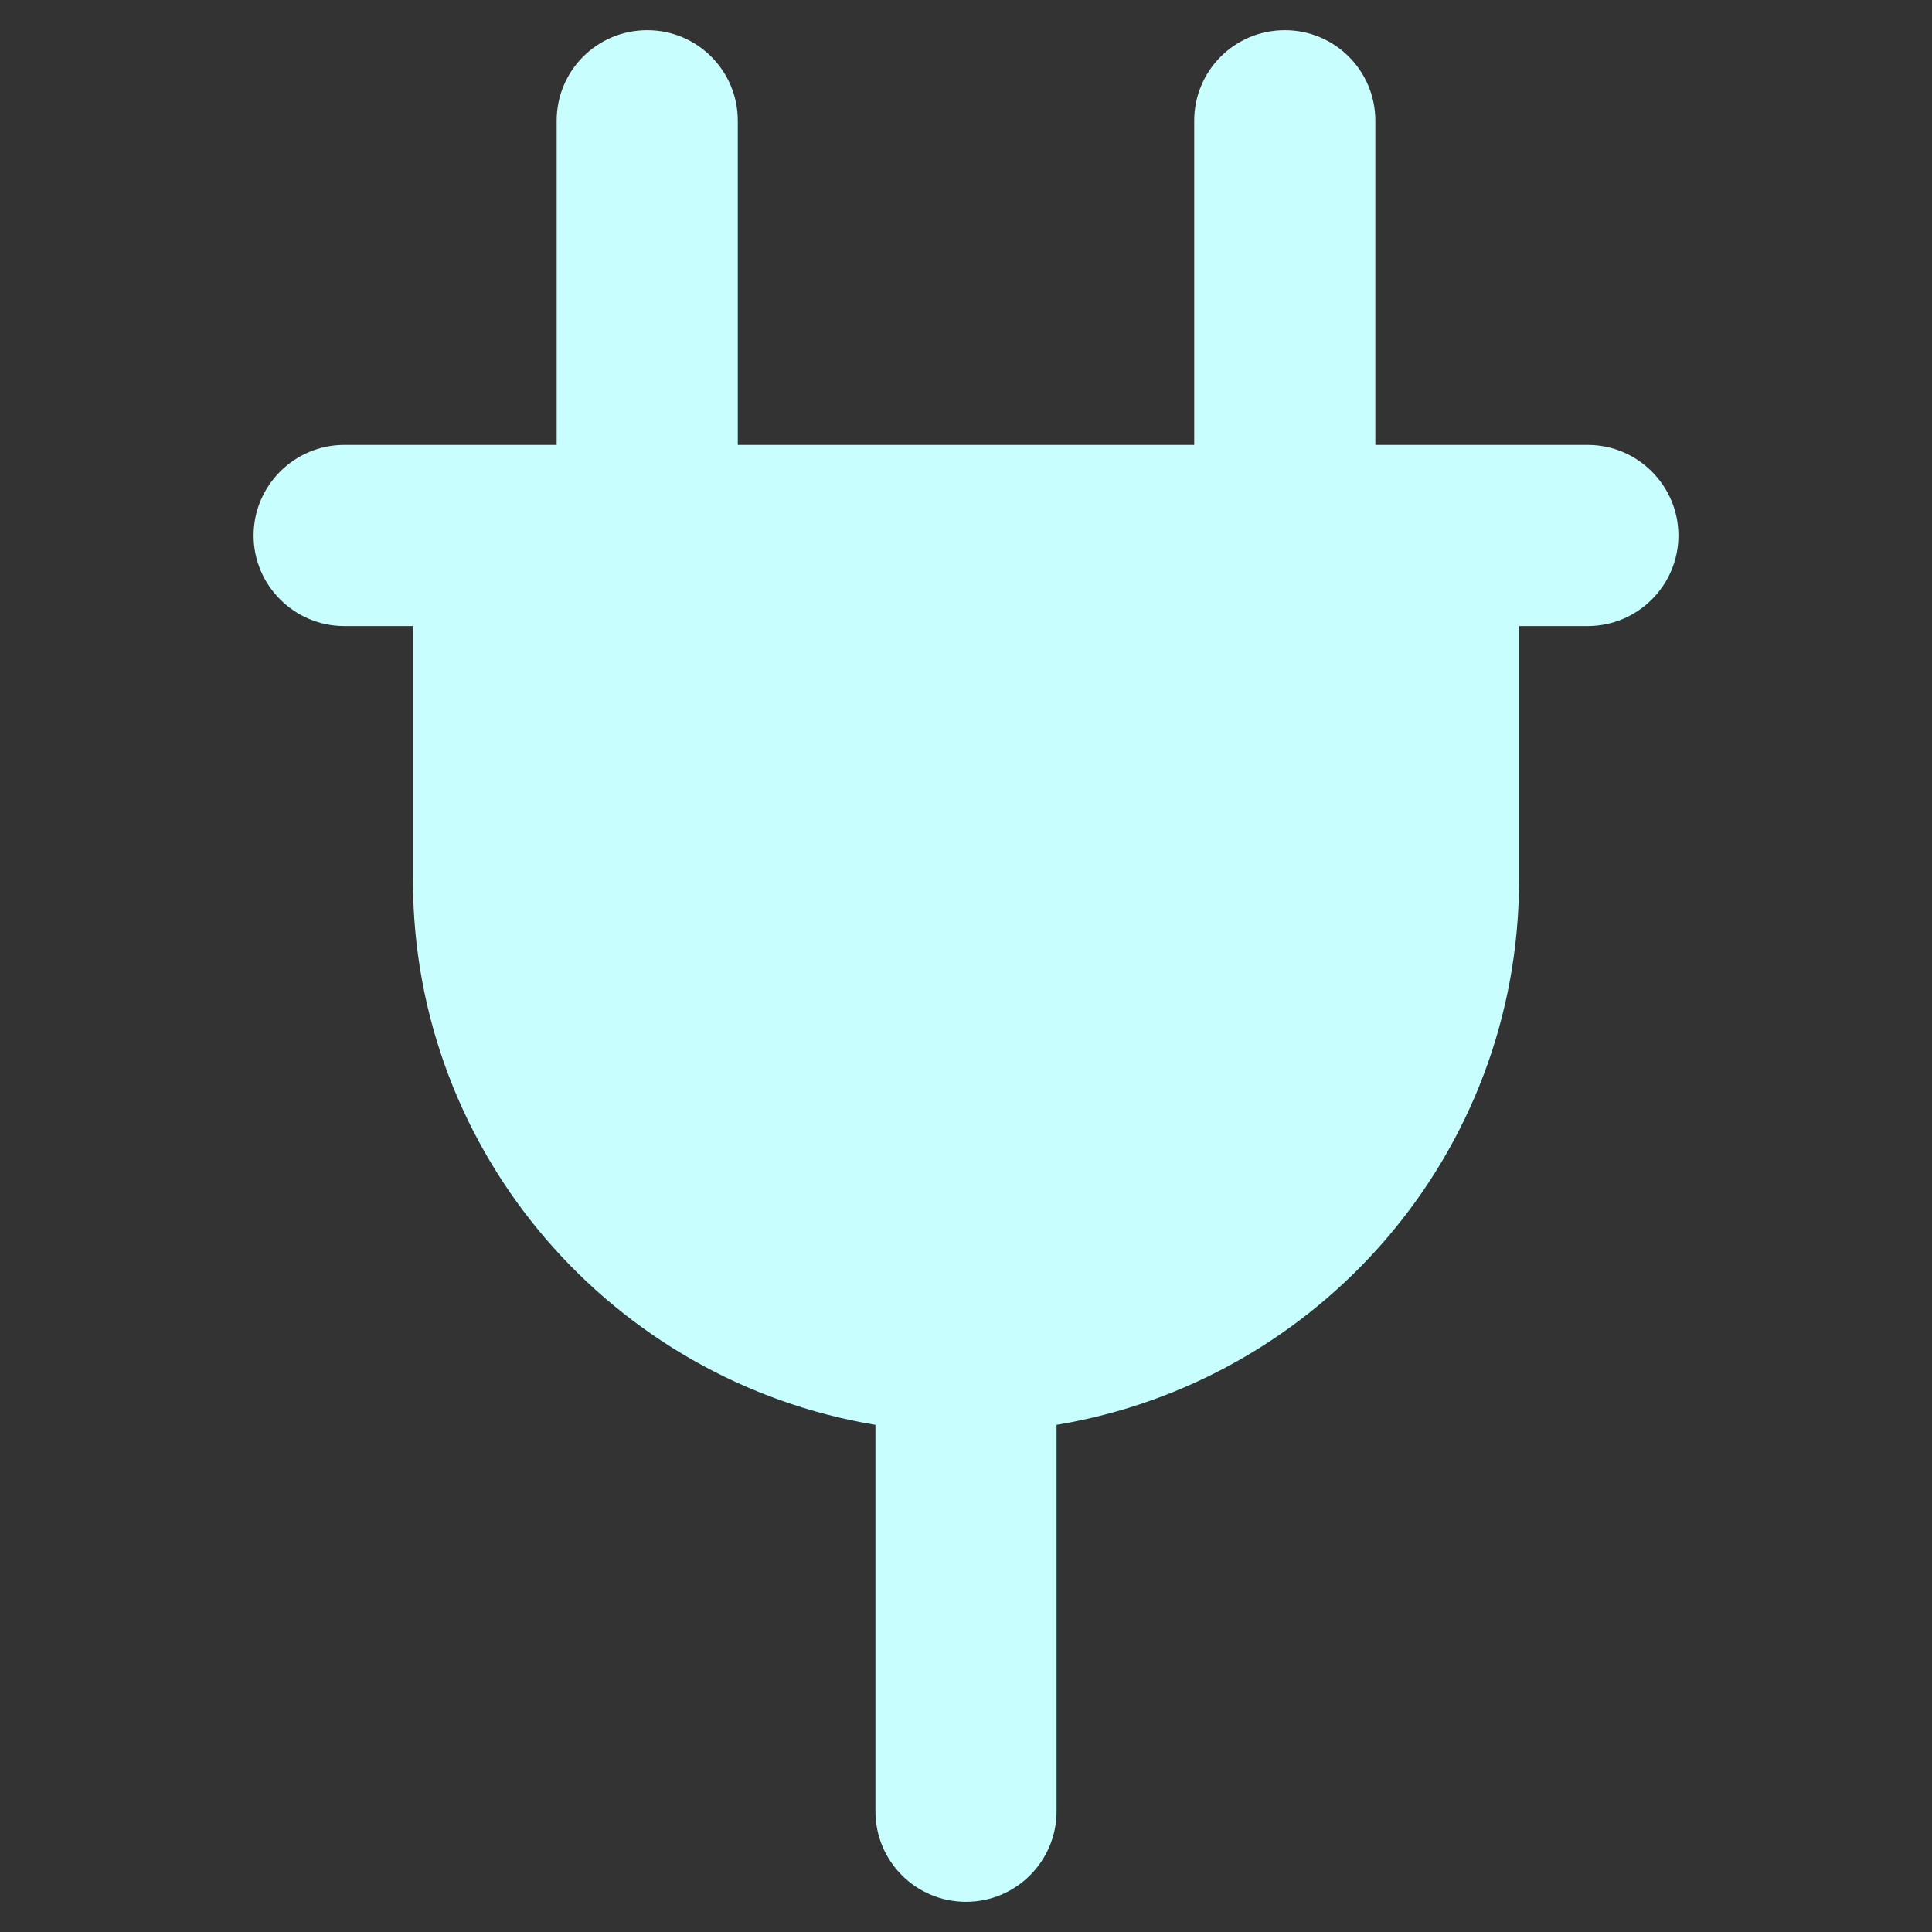 <svg width="24" height="24" viewBox="0 0 24 24" fill="none" xmlns="http://www.w3.org/2000/svg">
<rect x="0" y="0" width="24" height="24" fill="#333333" stroke="none"/>
<path d="M12 23.625C12.622 23.625 13.125 23.122 13.125 22.5V17.7C16.38 17.16 18.87 14.34 18.87 10.935V7.777H19.725C20.34 7.777 20.85 7.275 20.85 6.652C20.85 6.03 20.34 5.527 19.725 5.527H17.085V1.5C17.085 0.877 16.582 0.375 15.96 0.375C15.337 0.375 14.835 0.877 14.835 1.5V5.527H9.165V1.5C9.165 0.877 8.662 0.375 8.04 0.375C7.417 0.375 6.915 0.877 6.915 1.5V5.527H4.275C3.66 5.527 3.15 6.03 3.15 6.652C3.15 7.275 3.66 7.777 4.275 7.777H5.13V10.935C5.13 14.34 7.62 17.16 10.875 17.7V22.5C10.875 23.122 11.377 23.625 12 23.625Z" fill="#C9FEFF"/>
</svg>
